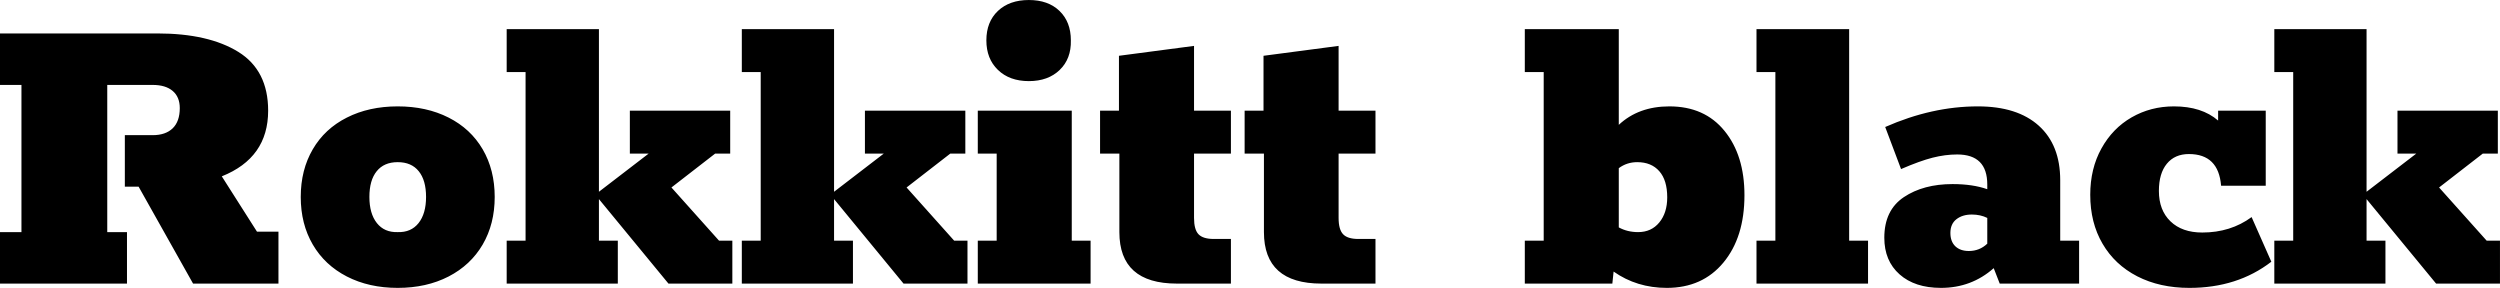 <svg xmlns="http://www.w3.org/2000/svg" viewBox="3.6 52.408 419.544 48.312"><path d="M3.60 100L3.60 91.36L7.20 91.36L7.20 66.66L3.60 66.66L3.60 58.02L30.02 58.02Q38.59 58.02 43.60 61.12Q48.60 64.22 48.60 70.98L48.60 70.98Q48.60 78.90 40.82 82L40.82 82L46.73 91.29L50.33 91.29L50.33 100L36.00 100L26.86 83.73L24.55 83.73L24.55 75.09L29.23 75.09Q31.39 75.09 32.58 73.94Q33.77 72.78 33.77 70.55L33.77 70.55Q33.77 68.68 32.58 67.67Q31.39 66.66 29.23 66.66L29.23 66.66L21.60 66.66L21.60 91.36L24.91 91.36L24.91 100L3.60 100ZM70.34 100.72Q65.52 100.72 61.81 98.81Q58.10 96.90 56.09 93.45Q54.07 89.99 54.07 85.46L54.07 85.46Q54.07 80.92 56.09 77.46Q58.10 74.01 61.81 72.14Q65.52 70.26 70.34 70.26L70.34 70.26Q75.17 70.26 78.88 72.14Q82.58 74.01 84.60 77.46Q86.62 80.92 86.62 85.46L86.62 85.46Q86.62 89.99 84.60 93.45Q82.58 96.90 78.88 98.81Q75.17 100.72 70.34 100.72L70.34 100.72ZM70.34 91.36Q72.58 91.43 73.84 89.85Q75.10 88.26 75.10 85.46L75.10 85.46Q75.10 82.65 73.87 81.14Q72.65 79.62 70.34 79.62L70.34 79.62Q68.04 79.62 66.82 81.14Q65.59 82.65 65.59 85.46L65.59 85.46Q65.59 88.26 66.85 89.85Q68.11 91.43 70.34 91.36L70.34 91.36ZM107.28 100L88.63 100L88.63 92.80L91.80 92.80L91.80 64.50L88.63 64.50L88.63 57.30L104.11 57.30L104.11 84.59L112.46 78.18L109.30 78.18L109.30 70.98L126.14 70.98L126.14 78.18L123.62 78.18L116.28 83.87L124.27 92.80L126.50 92.80L126.50 100L115.78 100L104.11 85.82L104.11 92.80L107.28 92.80L107.28 100ZM146.74 100L128.09 100L128.09 92.80L131.26 92.80L131.26 64.50L128.09 64.50L128.09 57.30L143.57 57.30L143.57 84.59L151.92 78.18L148.75 78.18L148.75 70.98L165.60 70.98L165.60 78.18L163.08 78.18L155.74 83.87L163.73 92.80L165.96 92.80L165.96 100L155.23 100L143.57 85.82L143.57 92.80L146.74 92.80L146.74 100ZM176.26 66.02Q173.02 66.02 171.07 64.14Q169.13 62.27 169.13 59.18L169.13 59.18Q169.13 56.08 171.07 54.24Q173.02 52.41 176.26 52.41L176.26 52.41Q179.50 52.41 181.40 54.24Q183.31 56.08 183.31 59.18L183.31 59.18Q183.38 62.27 181.44 64.14Q179.50 66.02 176.26 66.02L176.26 66.02ZM186.62 100L167.69 100L167.69 92.80L170.86 92.80L170.86 78.18L167.69 78.18L167.69 70.98L183.46 70.98L183.46 92.80L186.62 92.80L186.62 100ZM201.10 100Q191.45 100 191.45 91.36L191.45 91.36L191.45 78.18L188.21 78.18L188.21 70.98L191.38 70.98L191.38 61.77L203.98 60.11L203.98 70.98L210.17 70.98L210.17 78.18L203.98 78.18L203.98 88.98Q203.98 90.93 204.73 91.72Q205.49 92.51 207.29 92.51L207.29 92.51L210.17 92.51L210.17 100L201.10 100ZM225.36 100Q215.71 100 215.71 91.36L215.71 91.36L215.71 78.18L212.47 78.18L212.47 70.98L215.64 70.98L215.64 61.77L228.24 60.11L228.24 70.98L234.43 70.98L234.43 78.18L228.24 78.18L228.24 88.98Q228.24 90.93 229.00 91.72Q229.75 92.51 231.55 92.51L231.55 92.51L234.43 92.51L234.43 100L225.36 100ZM283.75 70.26Q289.66 70.26 293.00 74.37Q296.35 78.47 296.35 85.17L296.35 85.17Q296.35 92.22 292.82 96.47Q289.30 100.72 283.32 100.72L283.32 100.72Q278.28 100.72 274.39 97.98L274.39 97.98L274.18 100L259.49 100L259.49 92.80L262.66 92.80L262.66 64.50L259.49 64.50L259.49 57.30L275.26 57.30L275.26 73.36Q278.57 70.26 283.75 70.26L283.75 70.26ZM278.50 91.36Q280.73 91.36 282.06 89.74Q283.39 88.12 283.39 85.53L283.39 85.53Q283.39 82.65 282.06 81.14Q280.73 79.62 278.35 79.62L278.35 79.62Q276.62 79.62 275.26 80.63L275.26 80.63L275.26 90.57Q276.70 91.36 278.50 91.36L278.50 91.36ZM317.09 100L298.37 100L298.37 92.80L301.54 92.80L301.54 64.50L298.37 64.50L298.37 57.30L313.92 57.30L313.92 92.80L317.09 92.80L317.09 100ZM349.34 92.80L352.51 92.80L352.51 100L339.19 100L338.18 97.41Q334.44 100.72 329.33 100.72L329.33 100.72Q324.94 100.72 322.38 98.45Q319.82 96.18 319.82 92.30L319.82 92.30Q319.82 87.69 323.10 85.49Q326.38 83.30 331.27 83.30L331.27 83.30Q334.66 83.30 337.10 84.16L337.10 84.16L337.10 83.37Q337.10 78.33 332.06 78.33L332.06 78.33Q330.05 78.33 327.92 78.87Q325.80 79.41 322.63 80.78L322.63 80.78L319.97 73.72Q327.82 70.26 335.52 70.26L335.52 70.26Q342.14 70.26 345.74 73.50Q349.34 76.74 349.34 82.65L349.34 82.65L349.34 92.80ZM330.91 91.50Q330.91 92.94 331.74 93.74Q332.57 94.53 334.01 94.53L334.01 94.53Q335.81 94.53 337.10 93.30L337.10 93.30L337.10 88.98Q335.95 88.41 334.51 88.41L334.51 88.41Q332.93 88.41 331.92 89.20Q330.91 89.99 330.91 91.50L330.91 91.50ZM381.46 88.84L384.77 96.33Q379.08 100.72 371.02 100.72L371.02 100.72Q366.05 100.72 362.27 98.78Q358.49 96.83 356.44 93.30Q354.38 89.78 354.38 85.10L354.38 85.10Q354.38 80.70 356.26 77.32Q358.13 73.94 361.33 72.10Q364.54 70.26 368.42 70.26L368.42 70.26Q373.10 70.26 375.84 72.64L375.84 72.64L375.84 70.98L383.83 70.98L383.83 83.58L376.34 83.58Q375.91 78.26 370.94 78.26L370.94 78.26Q368.57 78.26 367.24 79.88Q365.90 81.50 365.90 84.45L365.90 84.45Q365.90 87.69 367.85 89.56Q369.79 91.43 373.18 91.43L373.18 91.43Q377.93 91.43 381.46 88.84L381.46 88.84ZM403.92 100L385.27 100L385.27 92.80L388.44 92.80L388.44 64.50L385.27 64.50L385.27 57.30L400.75 57.30L400.75 84.59L409.10 78.18L405.94 78.18L405.94 70.98L422.78 70.98L422.78 78.18L420.26 78.18L412.92 83.87L420.91 92.80L423.14 92.80L423.14 100L412.42 100L400.75 85.82L400.75 92.80L403.92 92.80L403.92 100Z"/></svg>